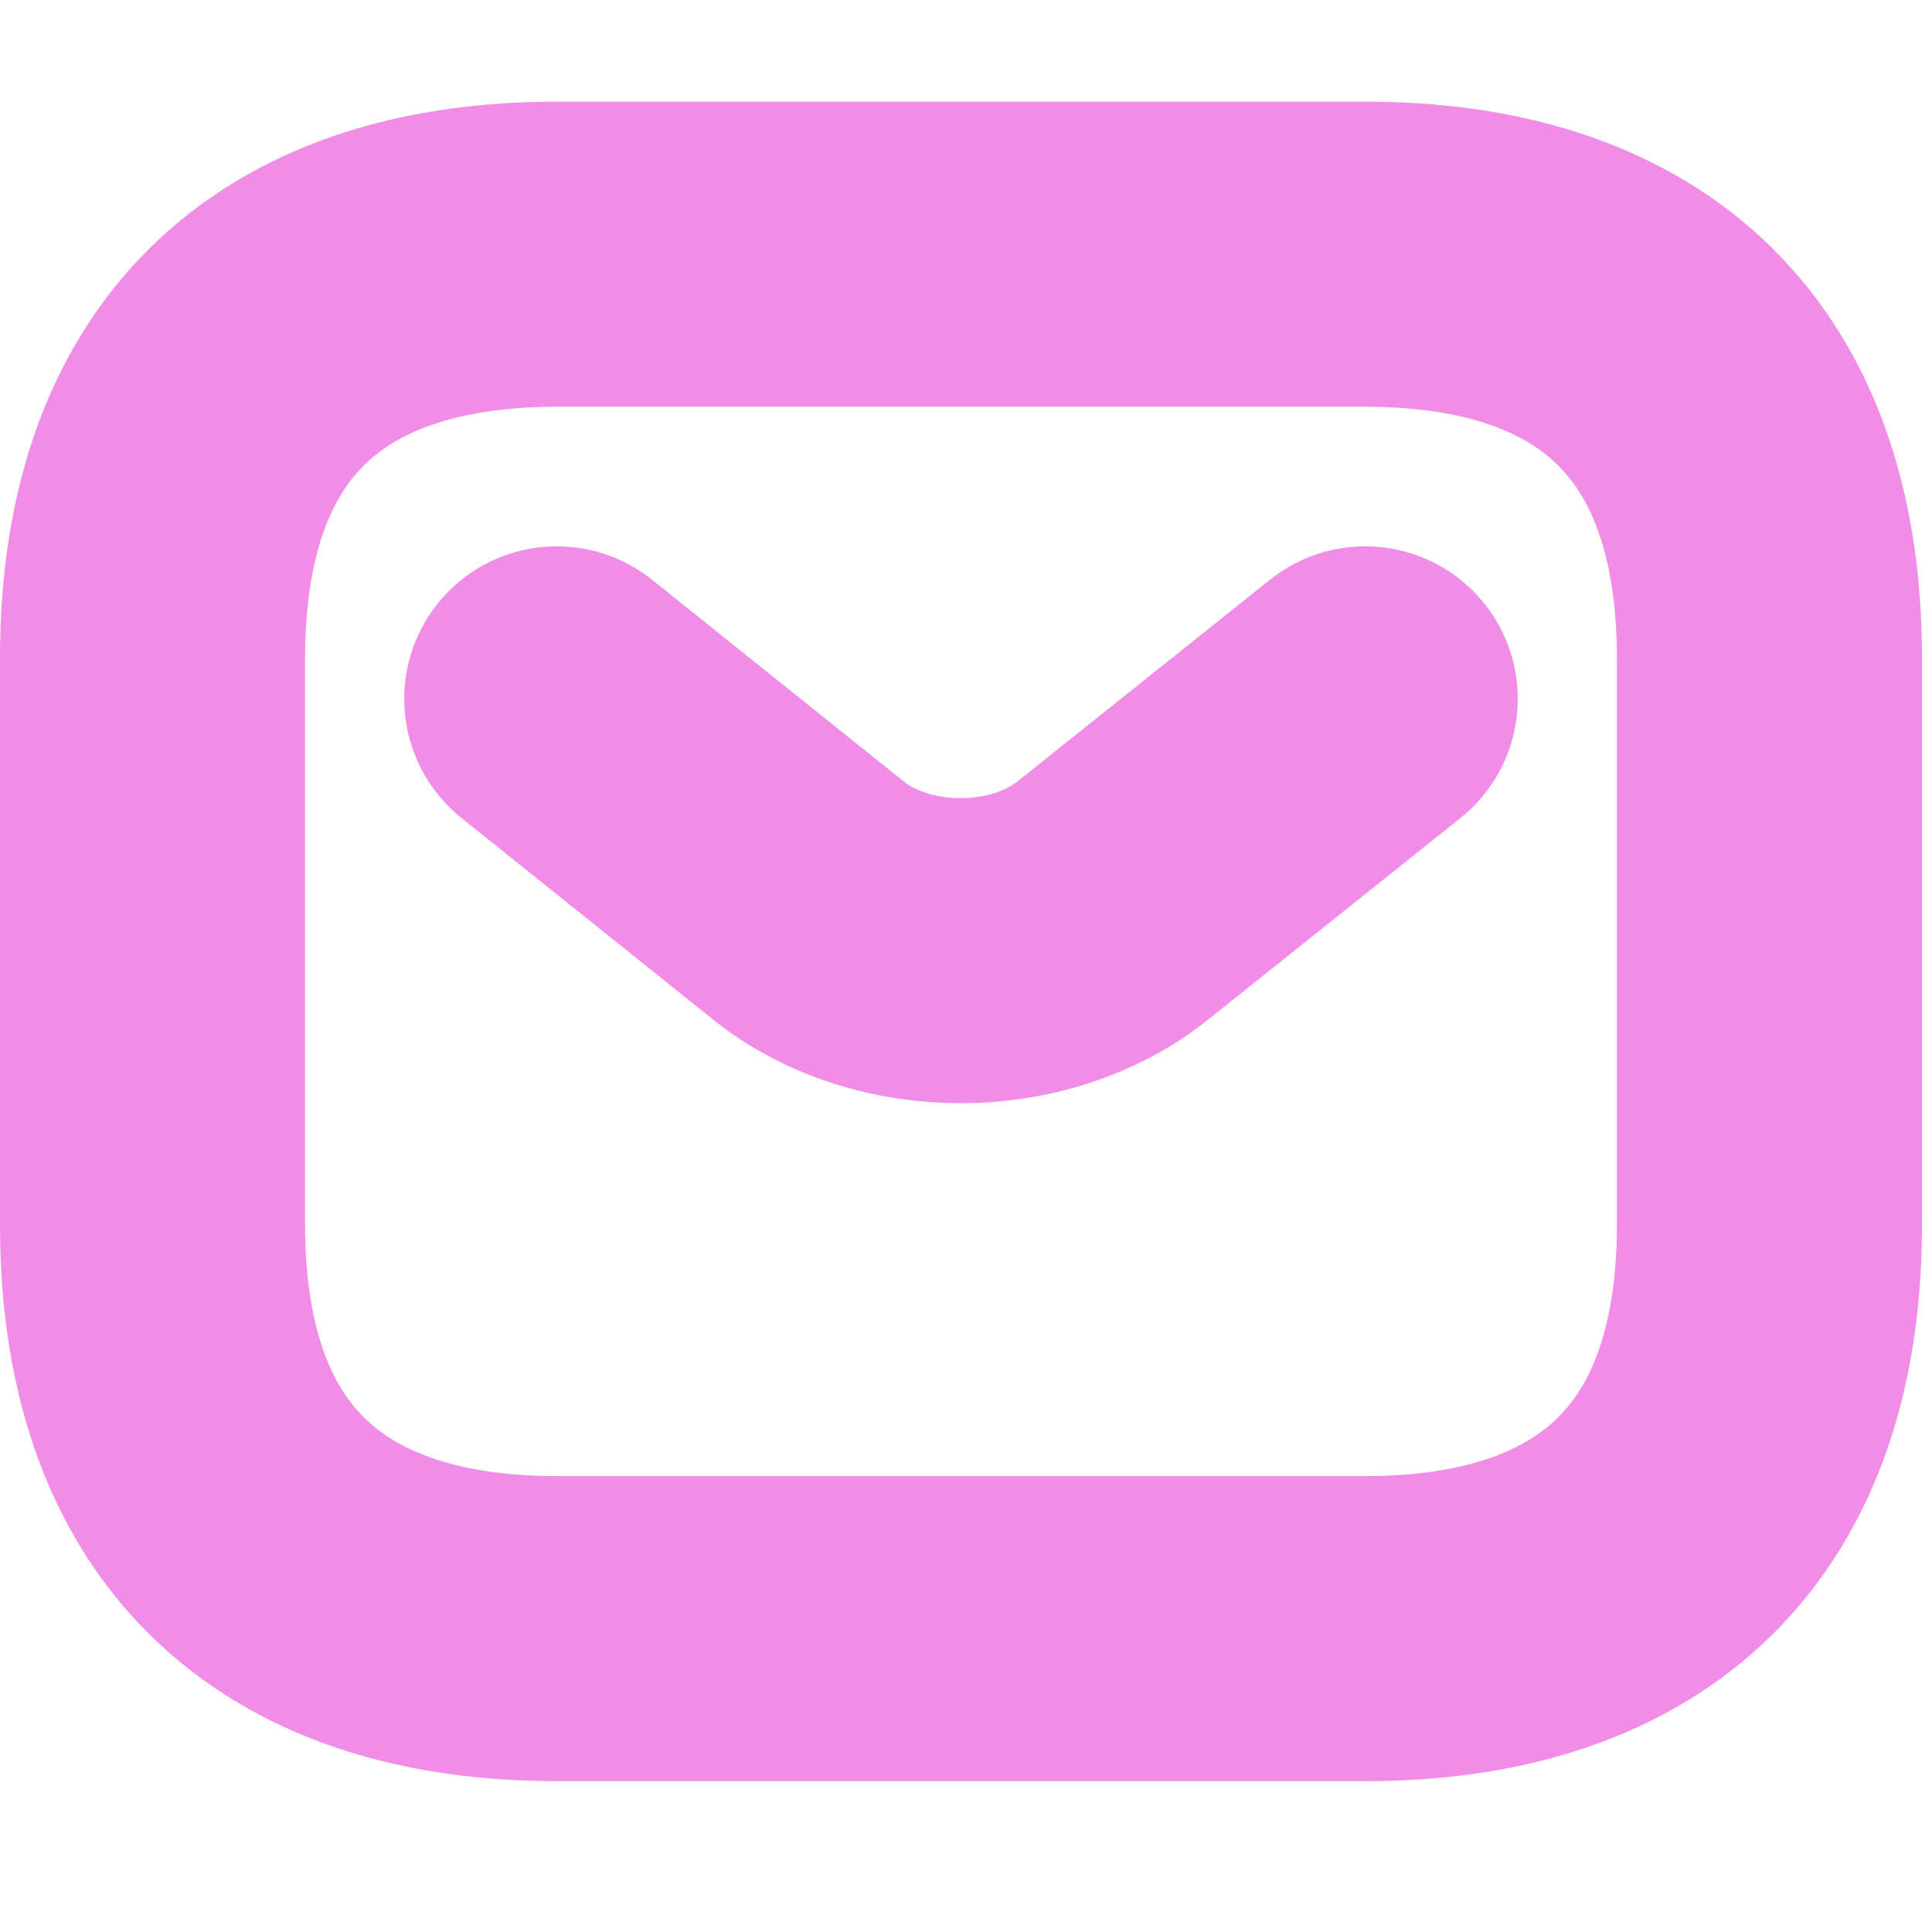 <svg width="42" height="42" viewBox="0 0 38 34" fill="none" xmlns="http://www.w3.org/2000/svg">
  <path d="M26.852 30.033H10.951C6.18 30.033 3 27.647 3 22.082V10.951C3 5.385 6.18 3 10.951 3H26.852C31.623 3 34.803 5.385 34.803 10.951V22.082C34.803 27.647 31.623 30.033 26.852 30.033Z" stroke="#F18CE7" stroke-width="6" stroke-miterlimit="10" stroke-linecap="round" stroke-linejoin="round"/>
  <path d="M26.852 11.746L21.875 15.721C20.237 17.025 17.55 17.025 15.912 15.721L10.951 11.746" stroke="#F18CE7" stroke-width="6" stroke-miterlimit="10" stroke-linecap="round" stroke-linejoin="round"/>
</svg>